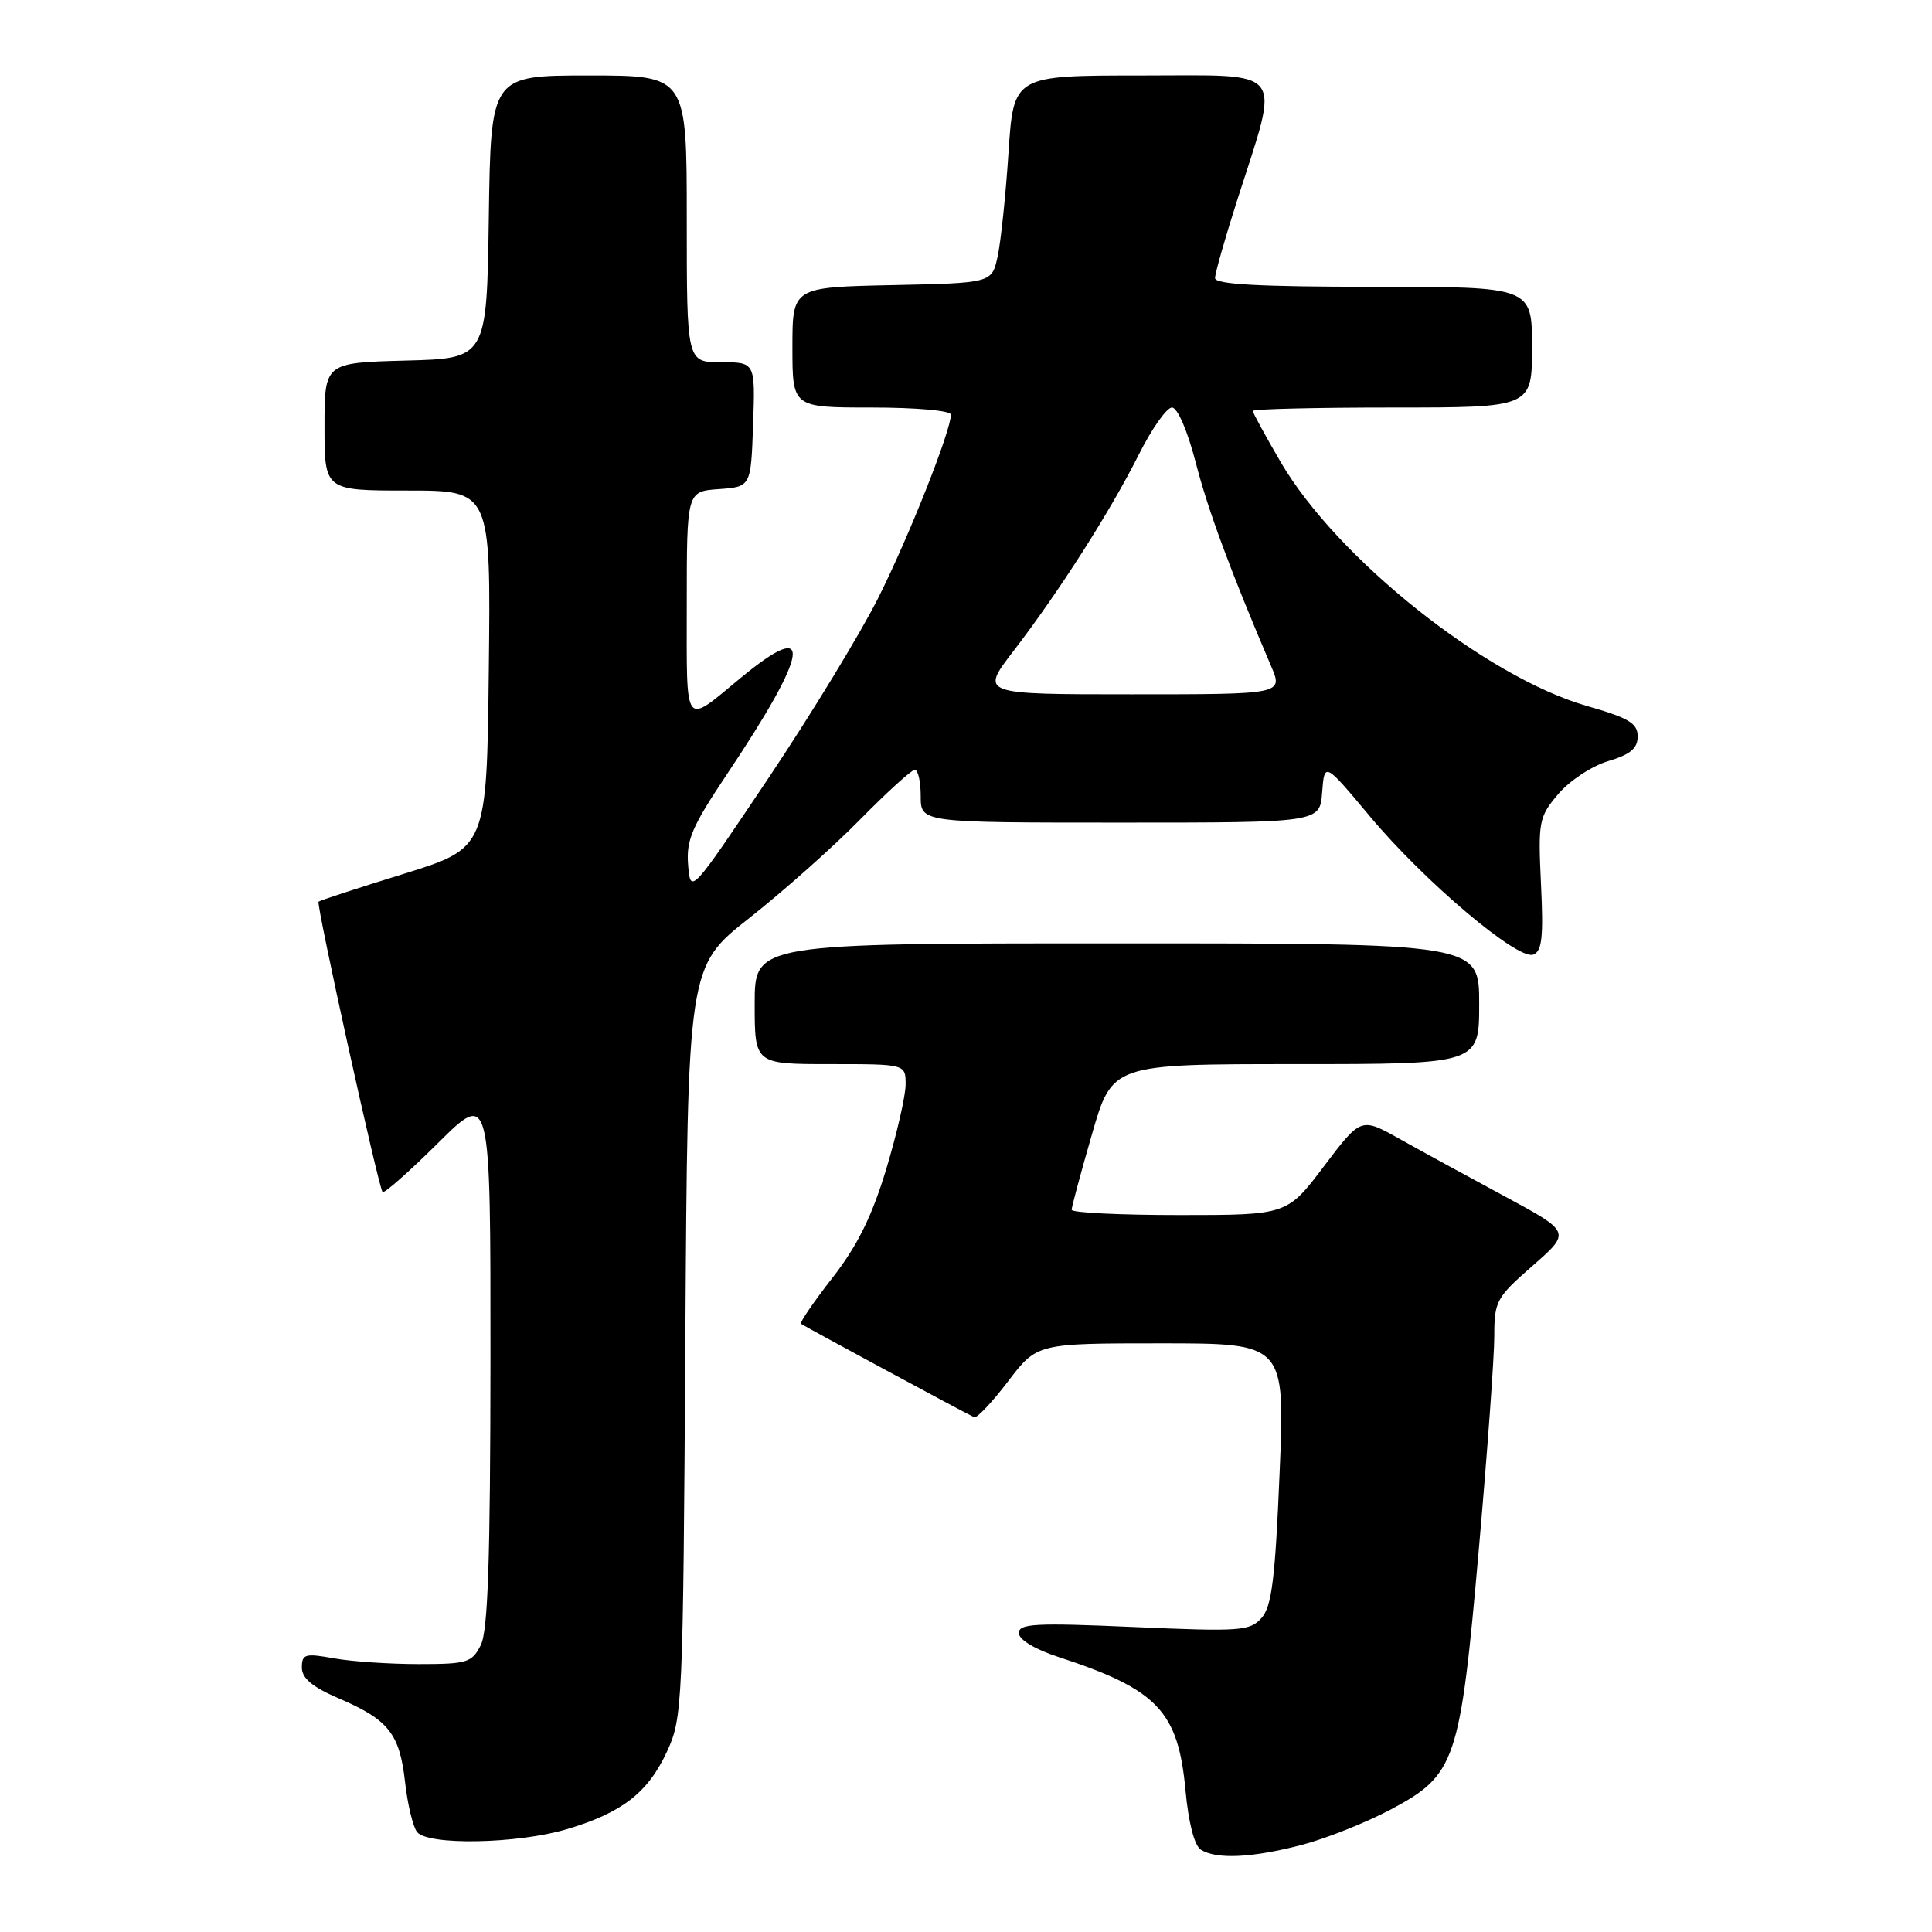 <?xml version="1.0" encoding="UTF-8" standalone="no"?>
<!DOCTYPE svg PUBLIC "-//W3C//DTD SVG 1.1//EN" "http://www.w3.org/Graphics/SVG/1.1/DTD/svg11.dtd" >
<svg xmlns="http://www.w3.org/2000/svg" xmlns:xlink="http://www.w3.org/1999/xlink" version="1.1" viewBox="0 0 256 256">
 <g >
 <path fill="currentColor"
d=" M 172.46 244.47 C 175.69 243.63 181.03 241.50 184.32 239.75 C 192.91 235.17 193.47 233.48 195.96 205.20 C 197.08 192.44 198.00 179.79 198.00 177.08 C 198.00 172.41 198.26 171.93 203.09 167.71 C 208.17 163.26 208.17 163.26 199.34 158.50 C 194.48 155.88 188.21 152.46 185.42 150.89 C 180.34 148.05 180.34 148.05 175.44 154.52 C 170.55 161.00 170.55 161.00 156.28 161.00 C 148.42 161.00 142.00 160.69 142.00 160.30 C 142.00 159.92 143.21 155.42 144.69 150.30 C 147.37 141.00 147.37 141.00 171.69 141.00 C 196.00 141.00 196.00 141.00 196.00 133.00 C 196.00 125.00 196.00 125.00 148.00 125.00 C 100.00 125.00 100.00 125.00 100.00 133.00 C 100.00 141.00 100.00 141.00 110.00 141.00 C 120.00 141.00 120.00 141.00 120.00 143.70 C 120.00 145.18 118.84 150.25 117.42 154.95 C 115.53 161.19 113.61 165.07 110.31 169.31 C 107.82 172.50 105.94 175.25 106.14 175.41 C 106.51 175.71 127.93 187.27 129.09 187.79 C 129.44 187.95 131.46 185.81 133.57 183.04 C 137.41 178.00 137.41 178.00 153.84 178.00 C 170.28 178.00 170.28 178.00 169.55 195.25 C 168.97 209.21 168.51 212.86 167.17 214.38 C 165.62 216.12 164.39 216.21 150.25 215.59 C 137.24 215.02 135.00 215.13 135.00 216.38 C 135.00 217.26 137.10 218.53 140.25 219.56 C 153.40 223.86 156.12 226.73 157.09 237.28 C 157.48 241.51 158.27 244.56 159.11 245.09 C 161.18 246.40 165.88 246.18 172.46 244.47 Z  M 75.07 242.39 C 82.42 240.21 85.85 237.55 88.38 232.09 C 90.44 227.64 90.51 226.02 90.81 177.79 C 91.12 128.07 91.12 128.07 99.31 121.63 C 103.81 118.08 110.41 112.22 113.97 108.59 C 117.53 104.97 120.79 102.00 121.22 102.00 C 121.65 102.00 122.00 103.58 122.00 105.50 C 122.00 109.00 122.00 109.00 148.44 109.00 C 174.89 109.00 174.89 109.00 175.19 104.99 C 175.50 100.97 175.50 100.97 181.50 108.15 C 188.71 116.78 201.12 127.28 203.17 126.49 C 204.32 126.05 204.53 124.18 204.19 117.18 C 203.80 108.84 203.90 108.27 206.46 105.23 C 207.95 103.47 210.90 101.51 213.07 100.86 C 216.03 99.98 217.00 99.16 217.00 97.58 C 217.00 95.84 215.84 95.14 210.29 93.55 C 196.88 89.71 177.15 73.99 169.68 61.20 C 167.66 57.73 166.00 54.69 166.00 54.45 C 166.00 54.20 174.32 54.00 184.50 54.00 C 203.00 54.00 203.00 54.00 203.00 46.00 C 203.00 38.00 203.00 38.00 182.00 38.00 C 166.88 38.00 161.00 37.68 161.00 36.85 C 161.00 36.22 162.31 31.61 163.91 26.60 C 169.66 8.65 170.69 10.00 151.26 10.00 C 134.30 10.00 134.30 10.00 133.63 20.25 C 133.26 25.89 132.61 32.08 132.19 34.00 C 131.42 37.50 131.42 37.50 118.21 37.78 C 105.00 38.06 105.00 38.06 105.00 46.03 C 105.00 54.00 105.00 54.00 115.50 54.00 C 121.39 54.00 126.00 54.41 126.00 54.94 C 126.00 57.08 120.45 71.09 116.40 79.17 C 114.01 83.94 107.43 94.74 101.78 103.17 C 91.50 118.50 91.50 118.50 91.18 114.63 C 90.91 111.33 91.68 109.54 96.30 102.63 C 107.30 86.19 107.93 81.74 98.14 89.83 C 90.51 96.13 91.00 96.79 91.00 80.12 C 91.00 65.11 91.00 65.11 95.25 64.81 C 99.50 64.50 99.50 64.50 99.79 56.25 C 100.08 48.00 100.08 48.00 95.54 48.00 C 91.00 48.00 91.00 48.00 91.00 29.00 C 91.00 10.00 91.00 10.00 78.02 10.00 C 65.04 10.00 65.04 10.00 64.77 28.75 C 64.50 47.50 64.50 47.50 53.75 47.78 C 43.00 48.07 43.00 48.07 43.00 56.53 C 43.00 65.00 43.00 65.00 54.02 65.00 C 65.04 65.00 65.04 65.00 64.77 88.68 C 64.50 112.37 64.50 112.37 53.50 115.79 C 47.45 117.66 42.37 119.32 42.21 119.48 C 41.87 119.79 50.14 157.27 50.69 157.95 C 50.89 158.19 54.19 155.28 58.03 151.47 C 65.00 144.55 65.00 144.55 64.99 180.03 C 64.97 206.69 64.66 216.12 63.70 218.00 C 62.53 220.31 61.89 220.50 55.47 220.50 C 51.63 220.50 46.59 220.16 44.25 219.74 C 40.42 219.05 40.00 219.17 40.00 220.96 C 40.00 222.38 41.39 223.54 44.93 225.06 C 51.50 227.89 52.95 229.72 53.67 236.11 C 54.00 239.08 54.72 242.06 55.26 242.75 C 56.68 244.55 68.53 244.33 75.07 242.39 Z  M 134.30 86.25 C 140.29 78.46 147.09 67.81 150.89 60.25 C 152.61 56.81 154.60 54.00 155.29 54.00 C 156.02 54.00 157.34 57.05 158.42 61.21 C 160.05 67.57 163.06 75.69 168.42 88.25 C 170.03 92.00 170.03 92.00 149.95 92.00 C 129.88 92.00 129.88 92.00 134.30 86.25 Z "/>
</g>
</svg>